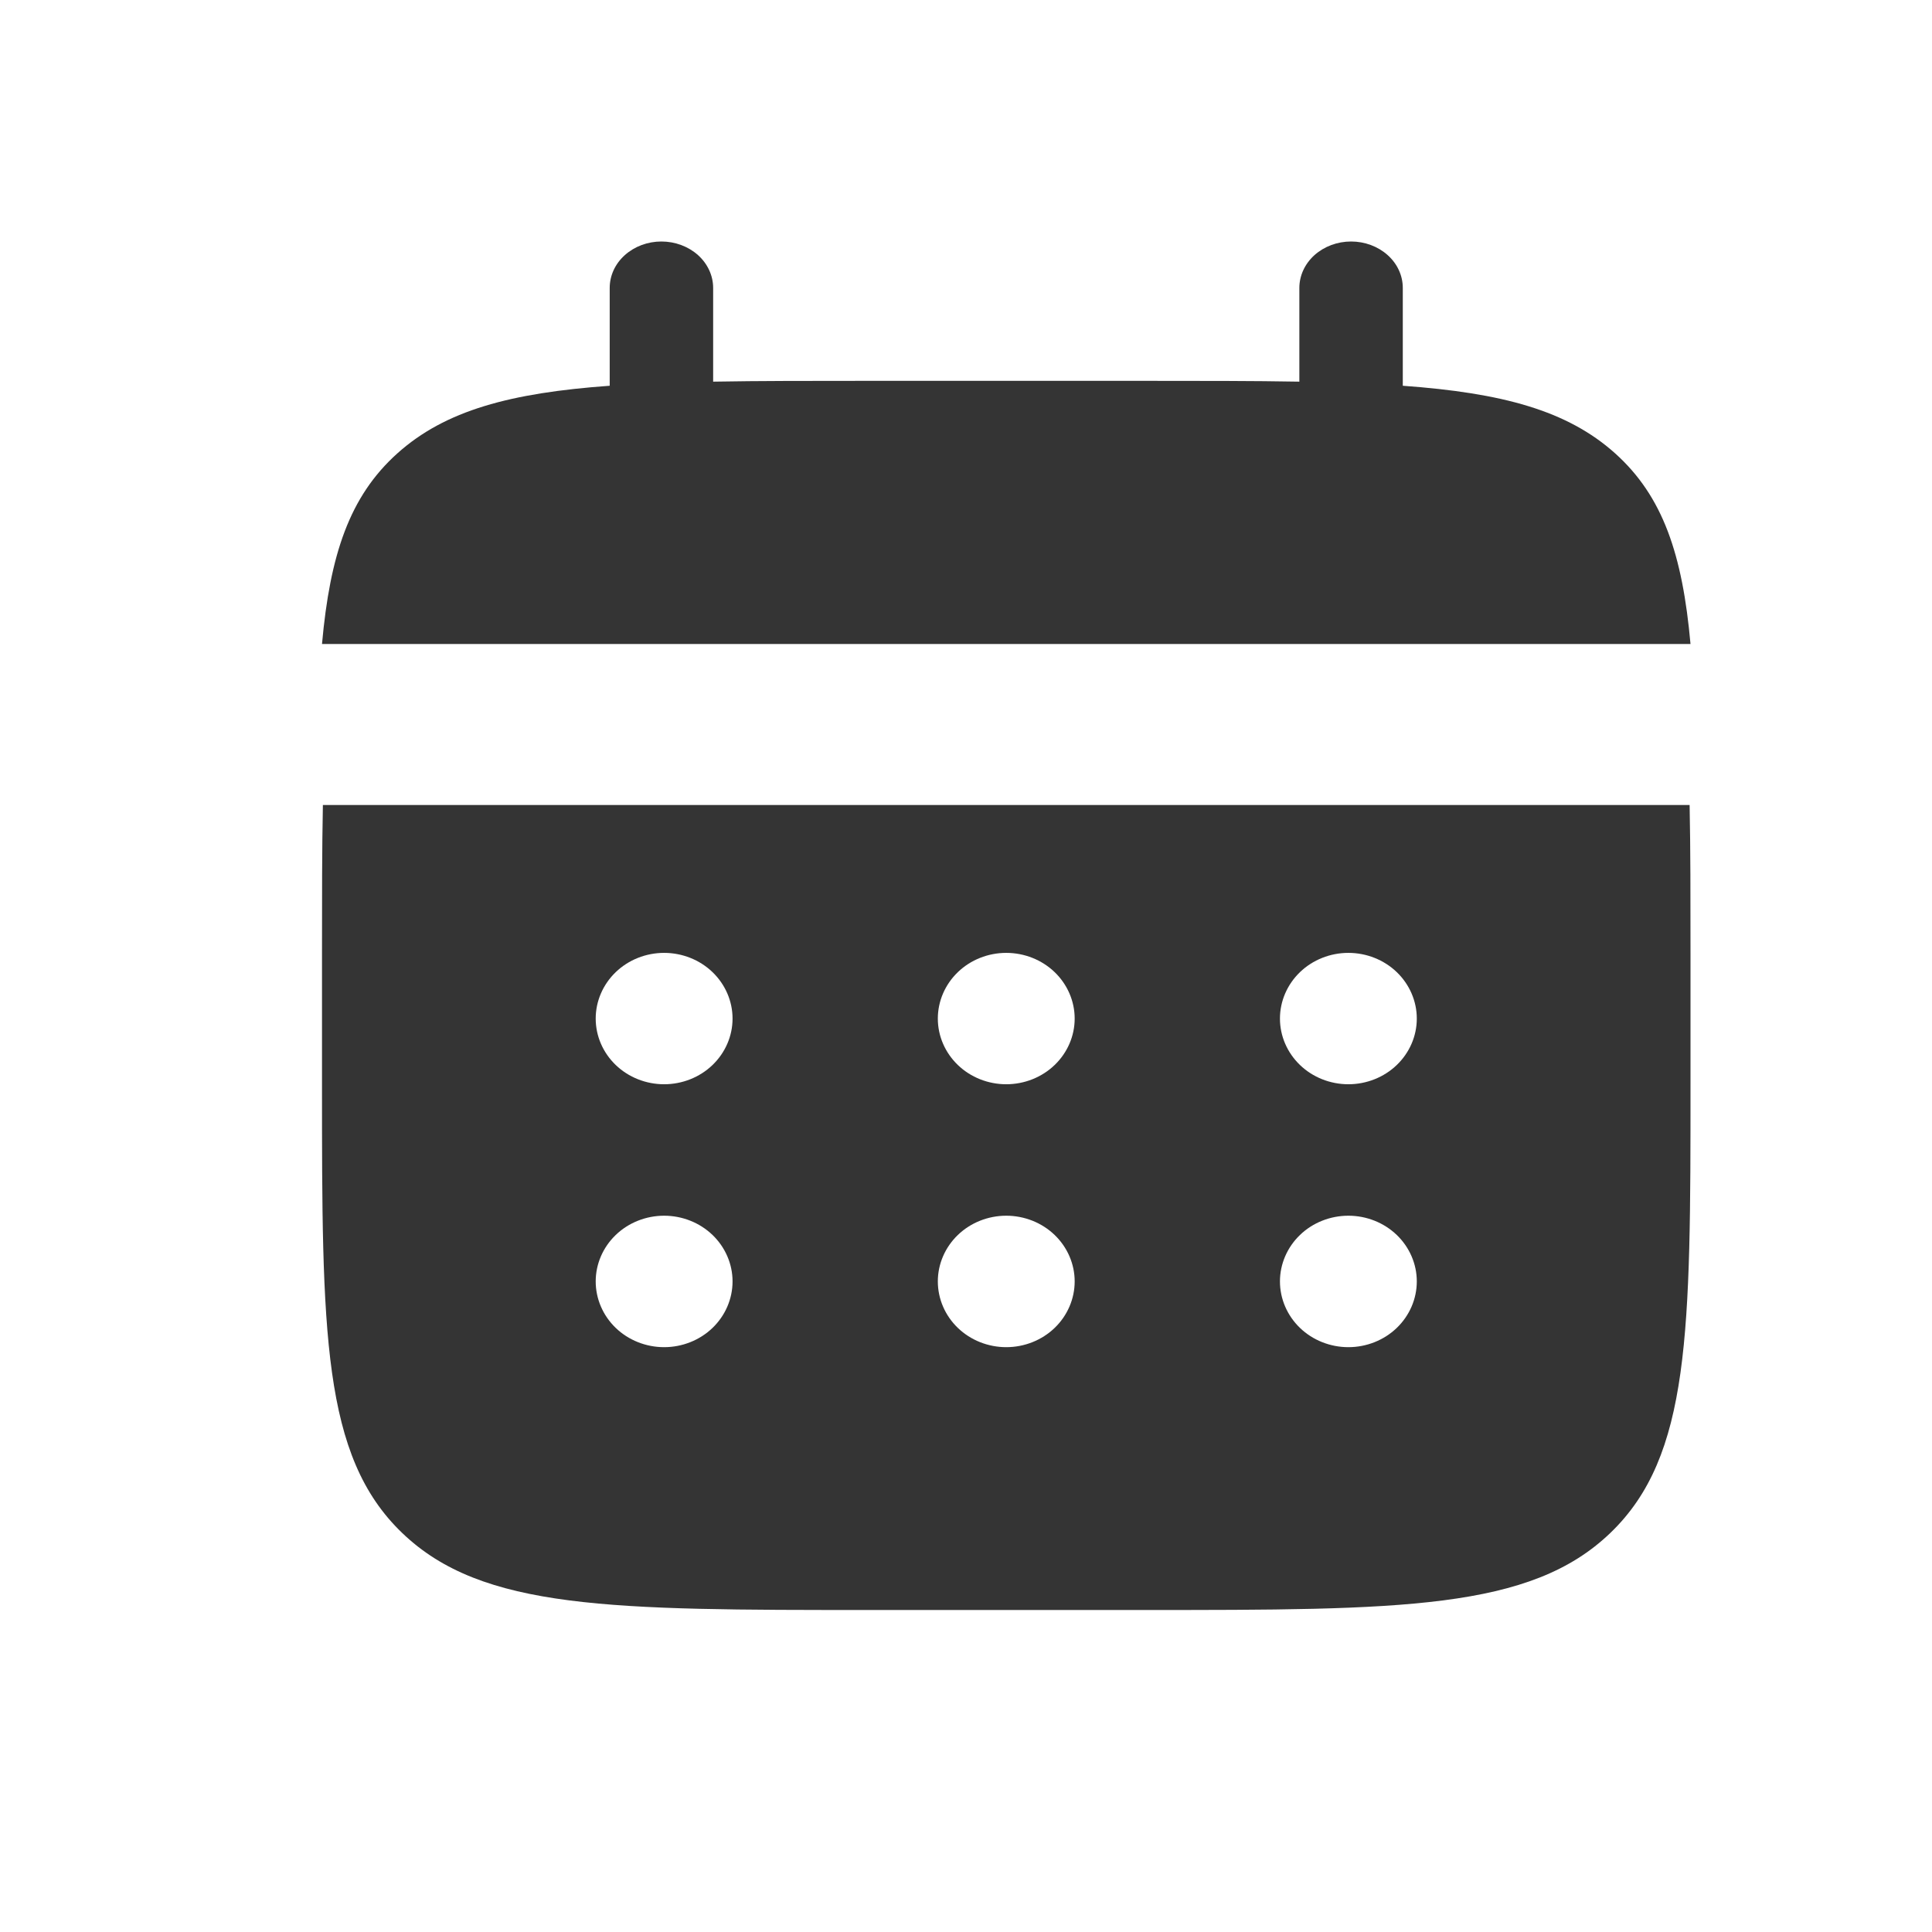 <svg width="24" height="24" viewBox="0 0 24 24" fill="none" xmlns="http://www.w3.org/2000/svg">
<path d="M8.859 3.577C8.859 3.424 8.791 3.277 8.671 3.169C8.55 3.061 8.387 3 8.216 3C8.046 3 7.882 3.061 7.762 3.169C7.641 3.277 7.574 3.424 7.574 3.577V4.792C6.34 4.881 5.531 5.098 4.936 5.632C4.341 6.166 4.099 6.893 4 8H21C20.901 6.892 20.659 6.166 20.064 5.632C19.469 5.098 18.659 4.881 17.426 4.792V3.577C17.426 3.424 17.359 3.277 17.238 3.169C17.118 3.061 16.954 3 16.784 3C16.613 3 16.45 3.061 16.329 3.169C16.209 3.277 16.141 3.424 16.141 3.577V4.741C15.572 4.731 14.932 4.731 14.213 4.731H10.787C10.068 4.731 9.428 4.731 8.859 4.741V3.577Z" fill="#343434"/>
<path fill-rule="evenodd" clip-rule="evenodd" d="M4 11.837C4 11.152 4 10.543 4.011 10H20.989C21 10.543 21 11.152 21 11.837V13.469C21 16.548 21 18.087 20.004 19.043C19.008 20 17.405 20 14.2 20H10.8C7.595 20 5.992 20 4.996 19.043C4 18.087 4 16.548 4 13.469V11.837ZM16.75 13.469C16.975 13.469 17.192 13.383 17.351 13.23C17.51 13.077 17.6 12.87 17.6 12.653C17.6 12.437 17.51 12.229 17.351 12.076C17.192 11.923 16.975 11.837 16.75 11.837C16.525 11.837 16.308 11.923 16.149 12.076C15.99 12.229 15.9 12.437 15.9 12.653C15.9 12.87 15.99 13.077 16.149 13.23C16.308 13.383 16.525 13.469 16.75 13.469ZM16.75 16.735C16.975 16.735 17.192 16.649 17.351 16.496C17.51 16.343 17.6 16.135 17.6 15.918C17.6 15.702 17.51 15.494 17.351 15.341C17.192 15.188 16.975 15.102 16.75 15.102C16.525 15.102 16.308 15.188 16.149 15.341C15.99 15.494 15.9 15.702 15.9 15.918C15.9 16.135 15.99 16.343 16.149 16.496C16.308 16.649 16.525 16.735 16.75 16.735ZM13.35 12.653C13.35 12.87 13.26 13.077 13.101 13.23C12.942 13.383 12.725 13.469 12.5 13.469C12.275 13.469 12.058 13.383 11.899 13.23C11.74 13.077 11.65 12.87 11.65 12.653C11.65 12.437 11.74 12.229 11.899 12.076C12.058 11.923 12.275 11.837 12.5 11.837C12.725 11.837 12.942 11.923 13.101 12.076C13.26 12.229 13.35 12.437 13.35 12.653ZM13.35 15.918C13.35 16.135 13.26 16.343 13.101 16.496C12.942 16.649 12.725 16.735 12.5 16.735C12.275 16.735 12.058 16.649 11.899 16.496C11.74 16.343 11.65 16.135 11.65 15.918C11.65 15.702 11.74 15.494 11.899 15.341C12.058 15.188 12.275 15.102 12.5 15.102C12.725 15.102 12.942 15.188 13.101 15.341C13.26 15.494 13.35 15.702 13.35 15.918ZM8.25 13.469C8.475 13.469 8.692 13.383 8.851 13.23C9.01 13.077 9.1 12.87 9.1 12.653C9.1 12.437 9.01 12.229 8.851 12.076C8.692 11.923 8.475 11.837 8.25 11.837C8.025 11.837 7.808 11.923 7.649 12.076C7.49 12.229 7.4 12.437 7.4 12.653C7.4 12.87 7.49 13.077 7.649 13.23C7.808 13.383 8.025 13.469 8.25 13.469ZM8.25 16.735C8.475 16.735 8.692 16.649 8.851 16.496C9.01 16.343 9.1 16.135 9.1 15.918C9.1 15.702 9.01 15.494 8.851 15.341C8.692 15.188 8.475 15.102 8.25 15.102C8.025 15.102 7.808 15.188 7.649 15.341C7.49 15.494 7.4 15.702 7.4 15.918C7.4 16.135 7.49 16.343 7.649 16.496C7.808 16.649 8.025 16.735 8.25 16.735Z" fill="#343434"/>
</svg>
